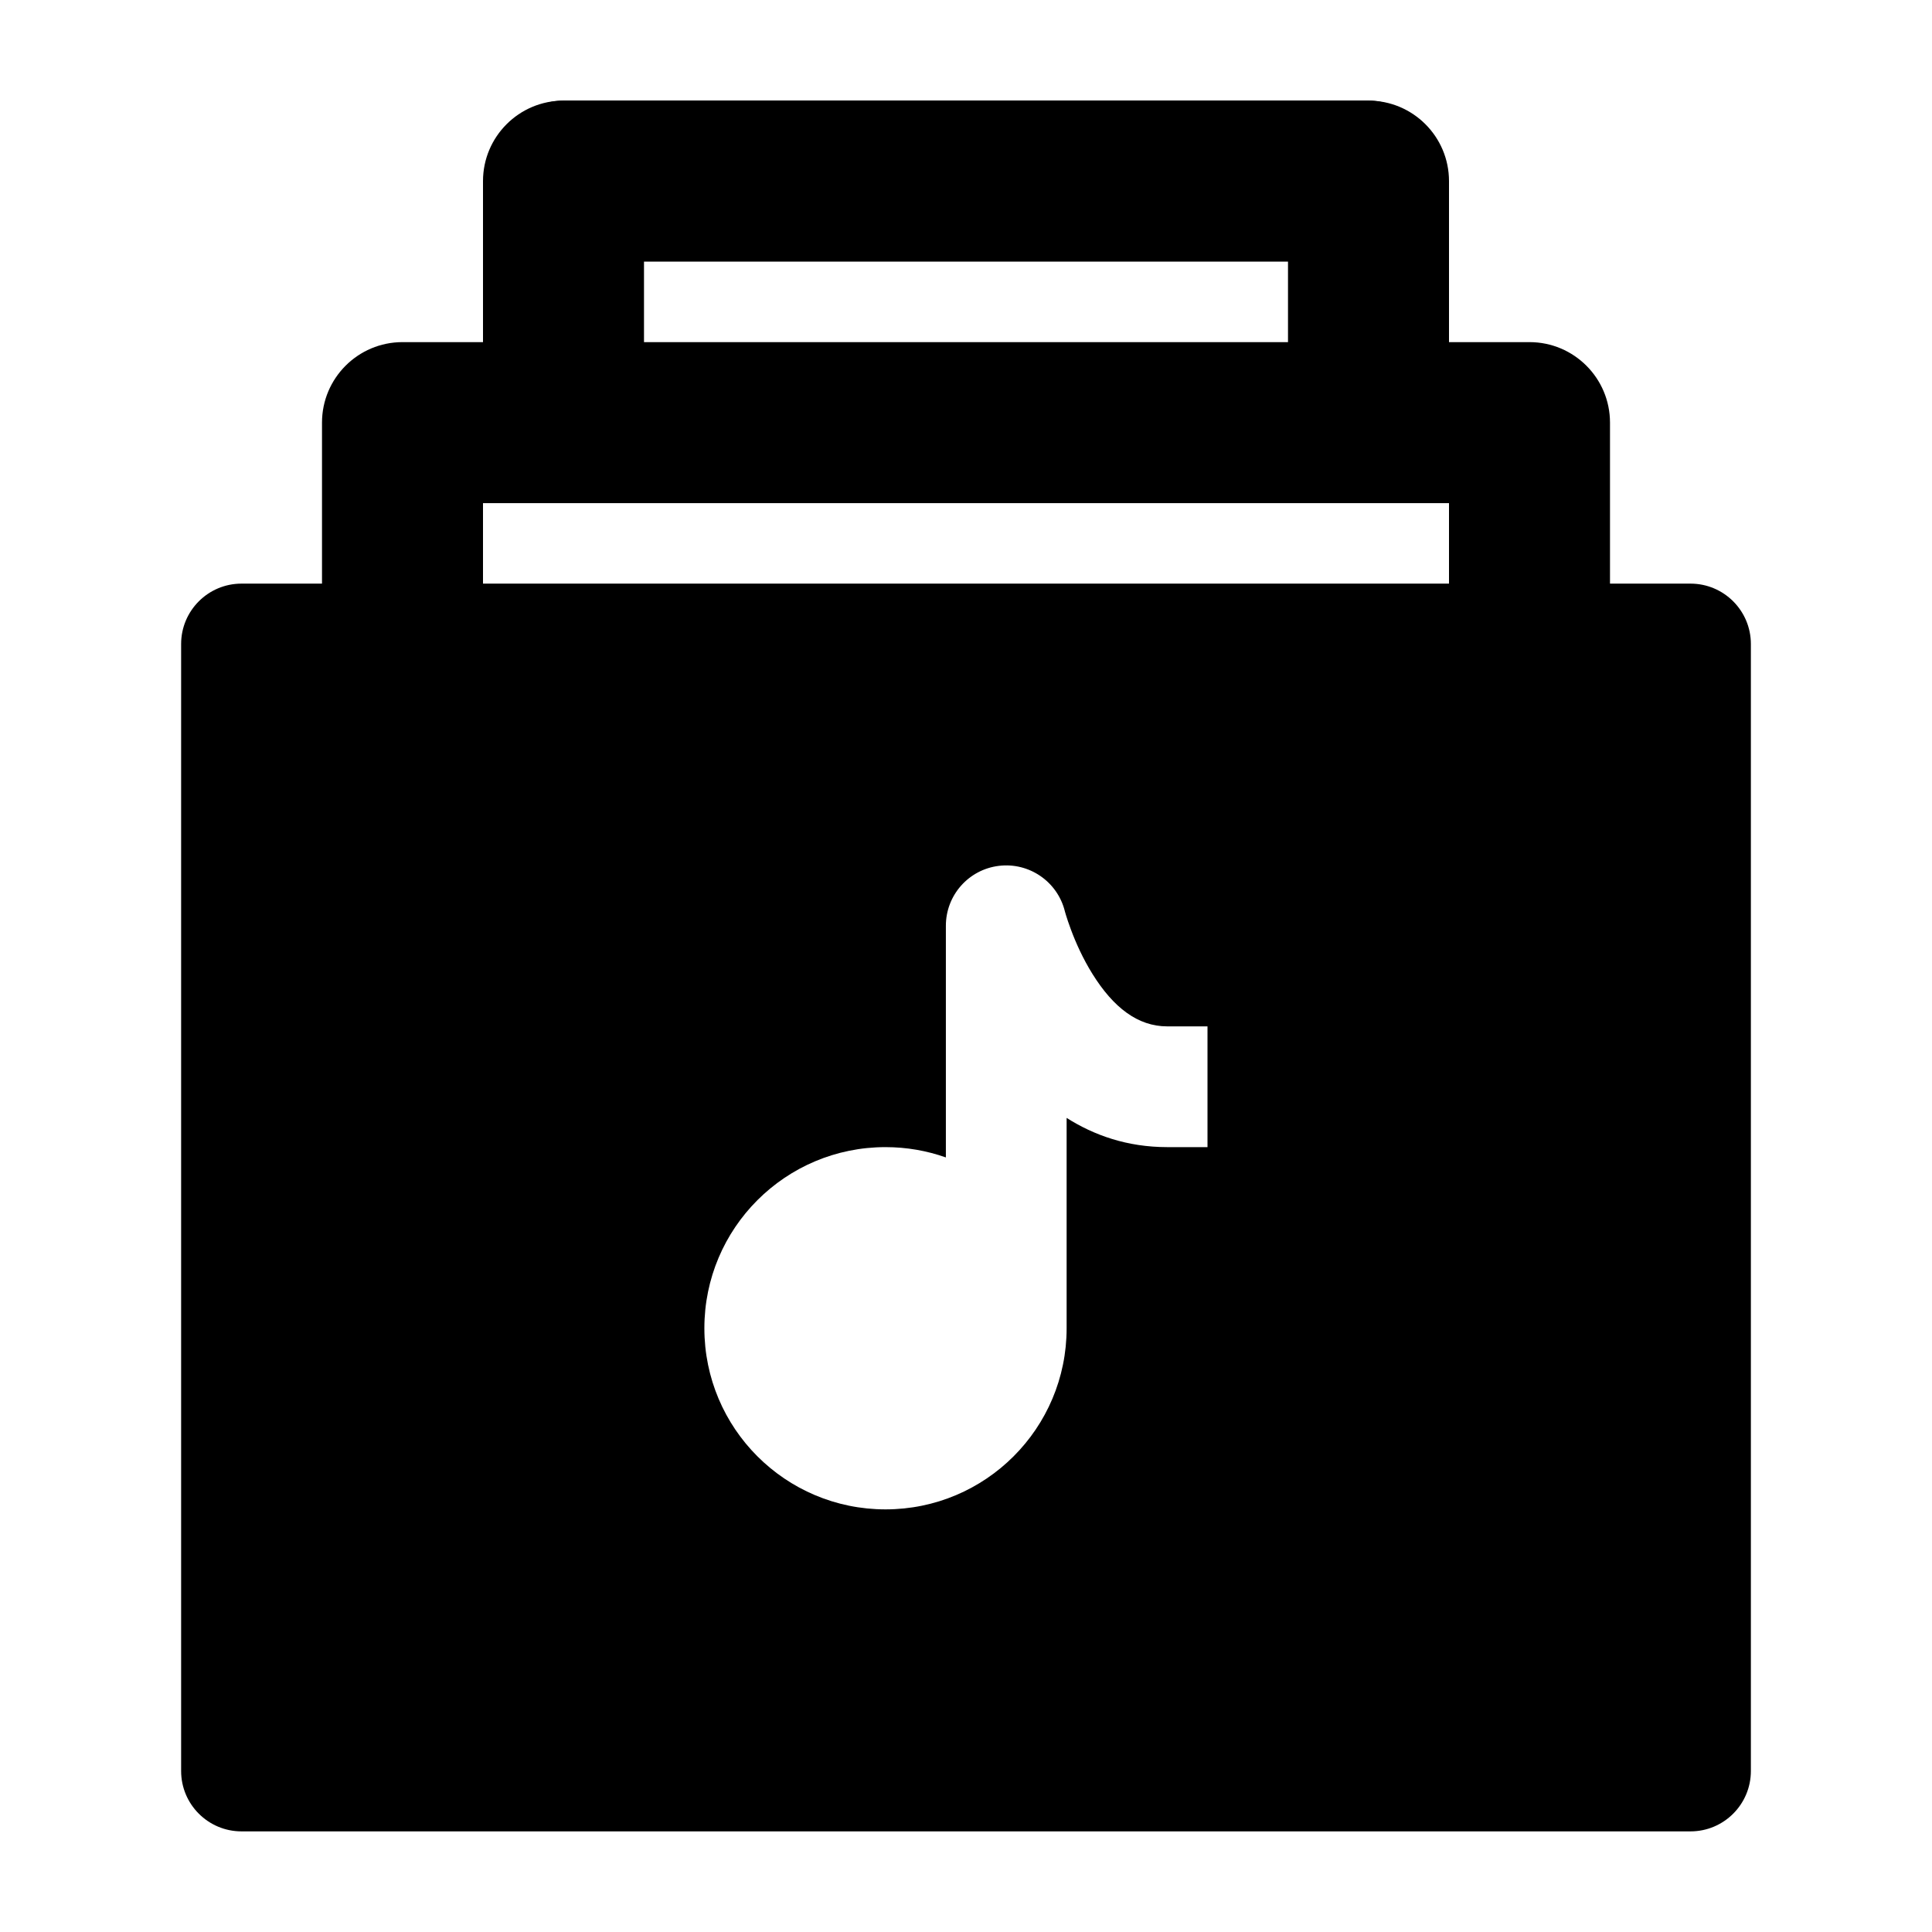 <svg width="24" height="24" viewBox="0 0 24 24" xmlns="http://www.w3.org/2000/svg">
    <path fill-rule="evenodd" clip-rule="evenodd" d="M4 5.25C4 4.698 4.448 4.25 5 4.25H19C19.552 4.25 20 4.698 20 5.25V8.25H18V6.25H6V8.25H4V5.25Z"/>
    <path fill-rule="evenodd" clip-rule="evenodd" d="M6 2.25C6 1.698 6.448 1.25 7 1.25H17C17.552 1.25 18 1.698 18 2.25V5.25H16V3.25H8V5.25H6V2.25Z"/>
    <path fill-rule="evenodd" clip-rule="evenodd" d="M6.25 2C6.25 1.586 6.586 1.25 7 1.25H17C17.414 1.25 17.75 1.586 17.75 2V5H16.25V2.75H7.75V5H6.25V2Z"/>
    <path fill-rule="evenodd" clip-rule="evenodd" d="M3 7.25C2.586 7.25 2.25 7.586 2.25 8V22C2.25 22.414 2.586 22.75 3 22.75H21C21.414 22.75 21.75 22.414 21.75 22V8C21.75 7.586 21.414 7.25 21 7.25H3ZM13.229 11.324L13.227 11.316C13.134 10.95 12.783 10.71 12.408 10.756C12.032 10.802 11.75 11.121 11.75 11.5V14.378C11.515 14.295 11.263 14.25 11 14.25C9.757 14.25 8.75 15.257 8.75 16.5C8.75 17.743 9.757 18.75 11 18.75C12.243 18.75 13.25 17.743 13.25 16.5V13.887C13.589 14.102 14.002 14.25 14.5 14.25H15V12.75H14.5C14.133 12.75 13.831 12.515 13.573 12.102C13.451 11.907 13.362 11.705 13.304 11.549C13.275 11.472 13.255 11.41 13.242 11.368C13.236 11.348 13.232 11.332 13.229 11.324Z"/>
</svg>
